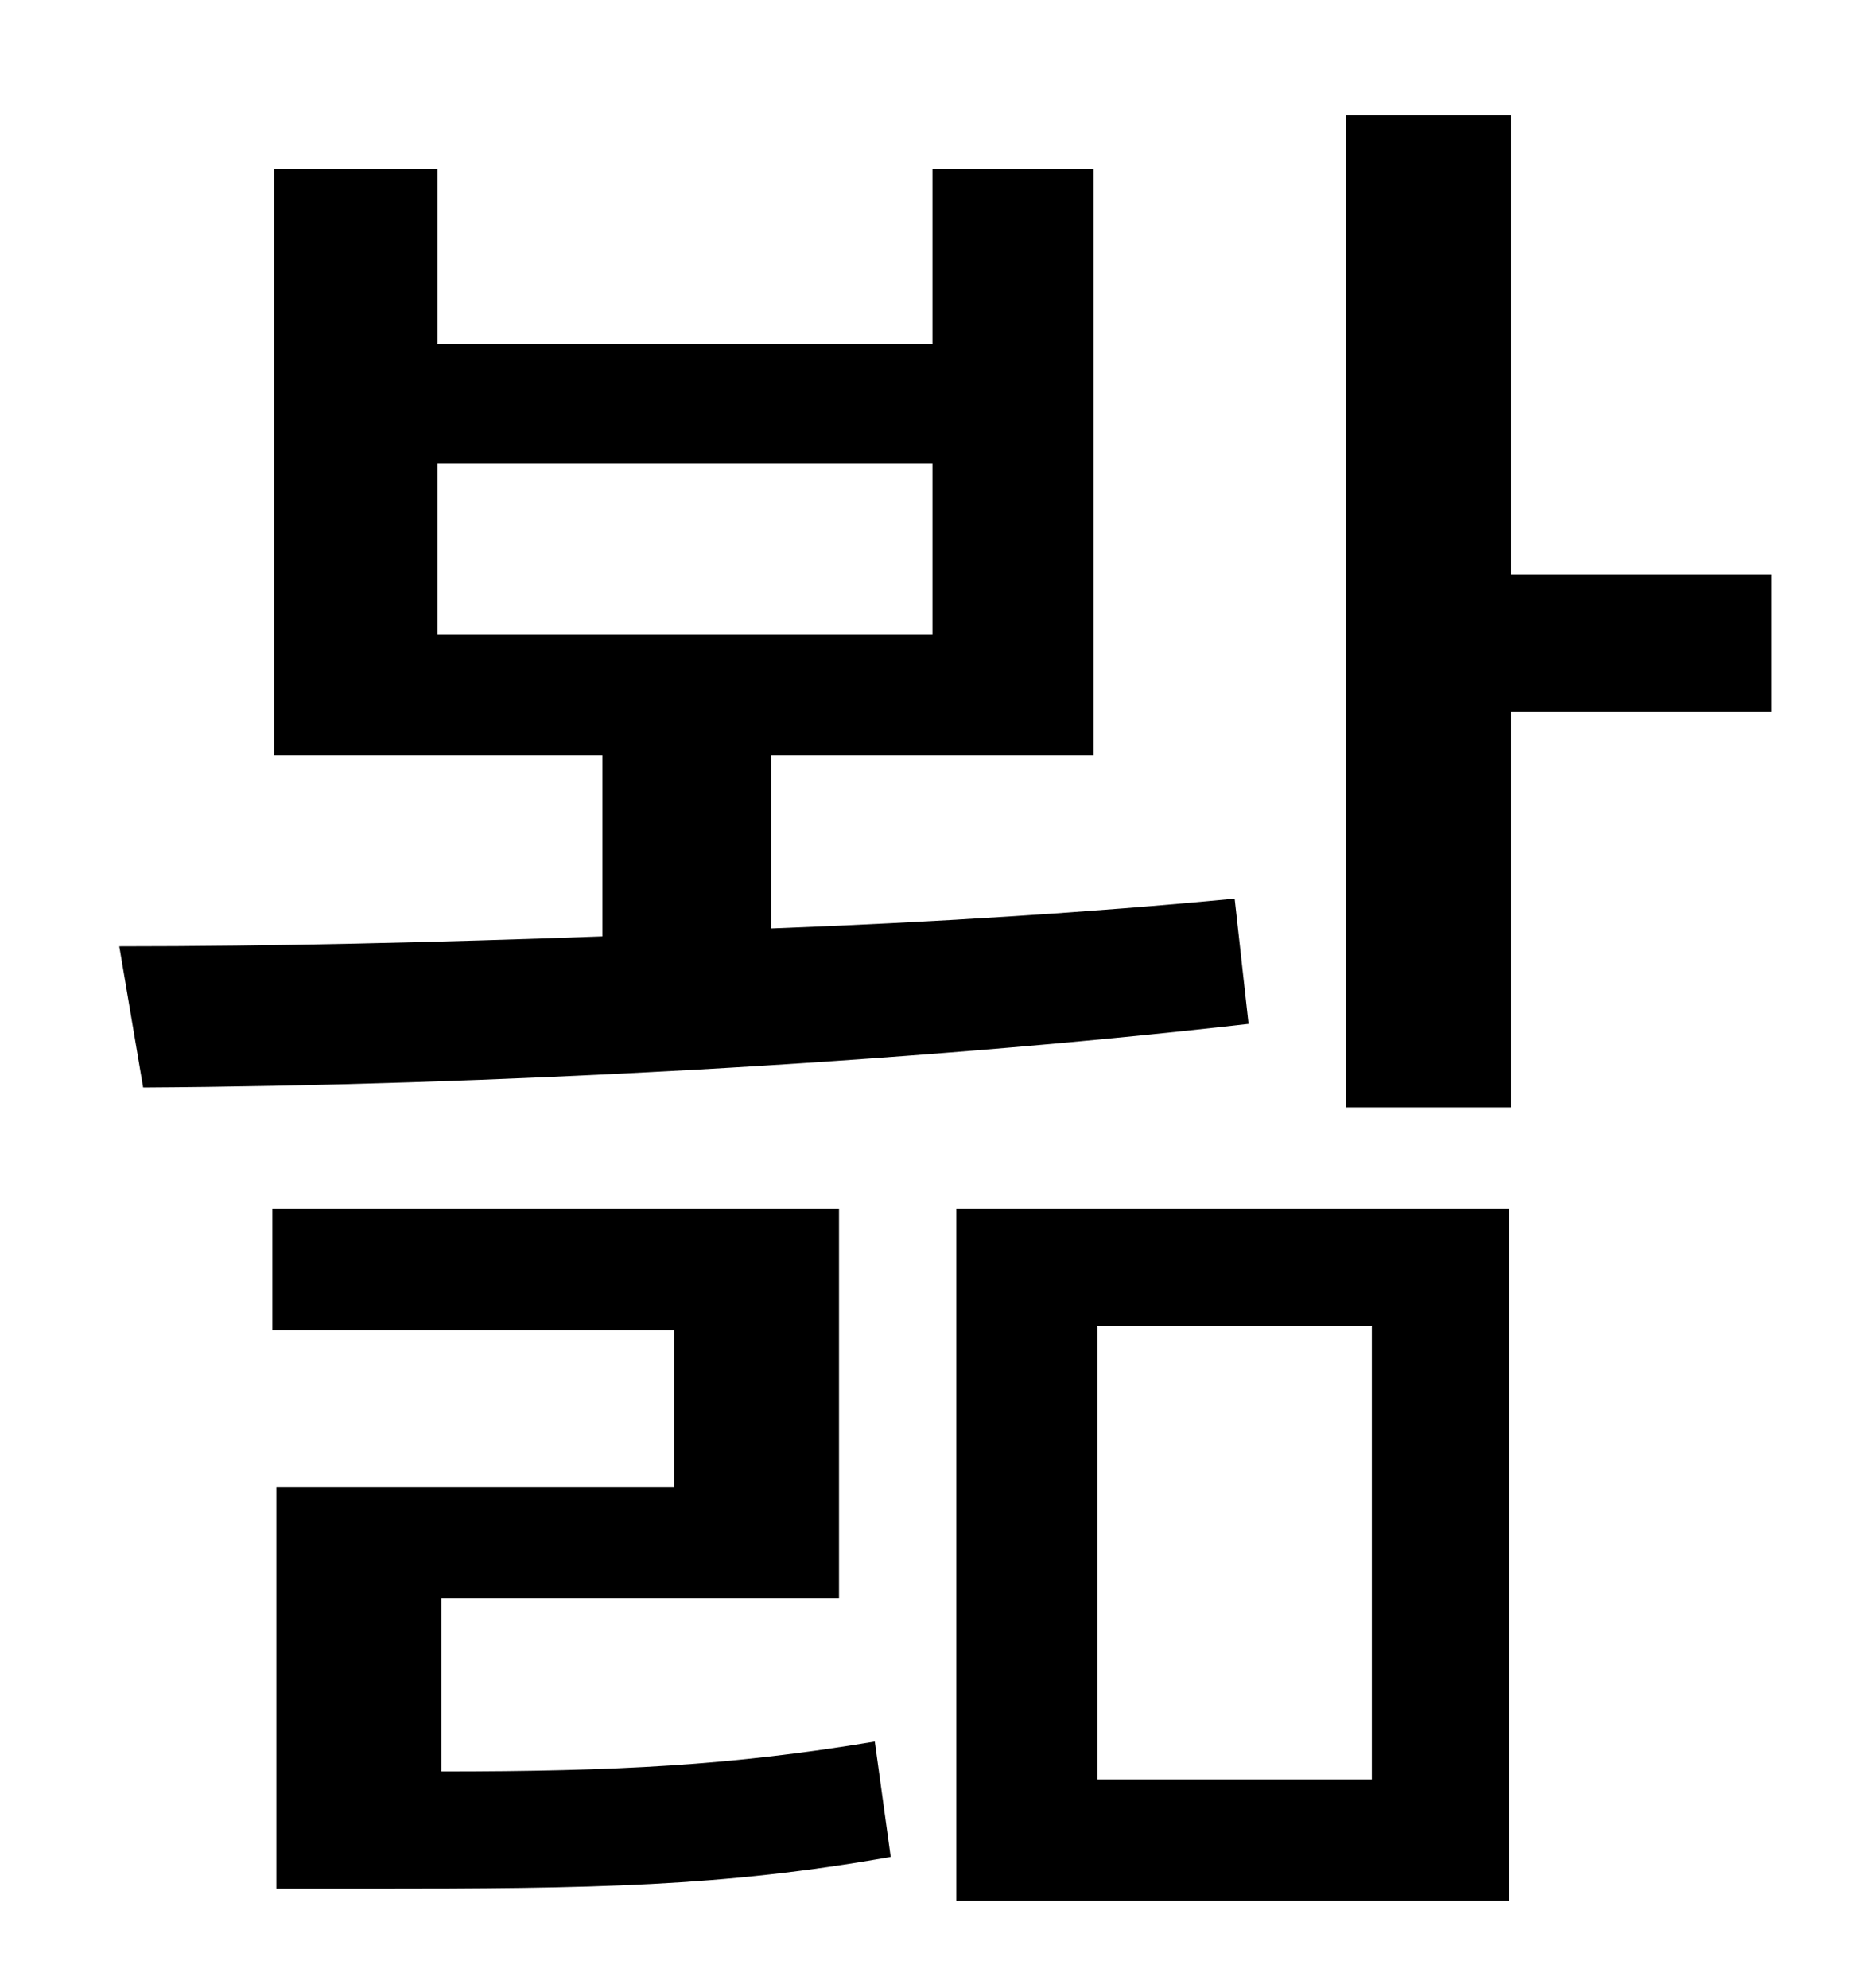 <?xml version="1.0" standalone="no"?>
<!DOCTYPE svg PUBLIC "-//W3C//DTD SVG 1.1//EN" "http://www.w3.org/Graphics/SVG/1.1/DTD/svg11.dtd" >
<svg xmlns="http://www.w3.org/2000/svg" xmlns:xlink="http://www.w3.org/1999/xlink" version="1.1" viewBox="-10 0 930 1000">
   <path fill="currentColor"
d="M210 233v86h249v-86h-249zM611 452l7 63c-175 20 -386 31 -556 32l-12 -71c76 0 160 -2 243 -5v-91h-165v-295h82v88h249v-88h81v295h-162v87c80 -3 160 -8 233 -15zM212 804v87c88 0 146 -3 218 -15l8 58c-85 15 -149 16 -262 16h-47v-202h200v-79h-202v-61h285v196
h-200zM542 667v228h138v-228h-138zM471 956v-348h278v348h-278zM881 289v69h-131v199h-83v-499h83v231h131z" />
</svg>
